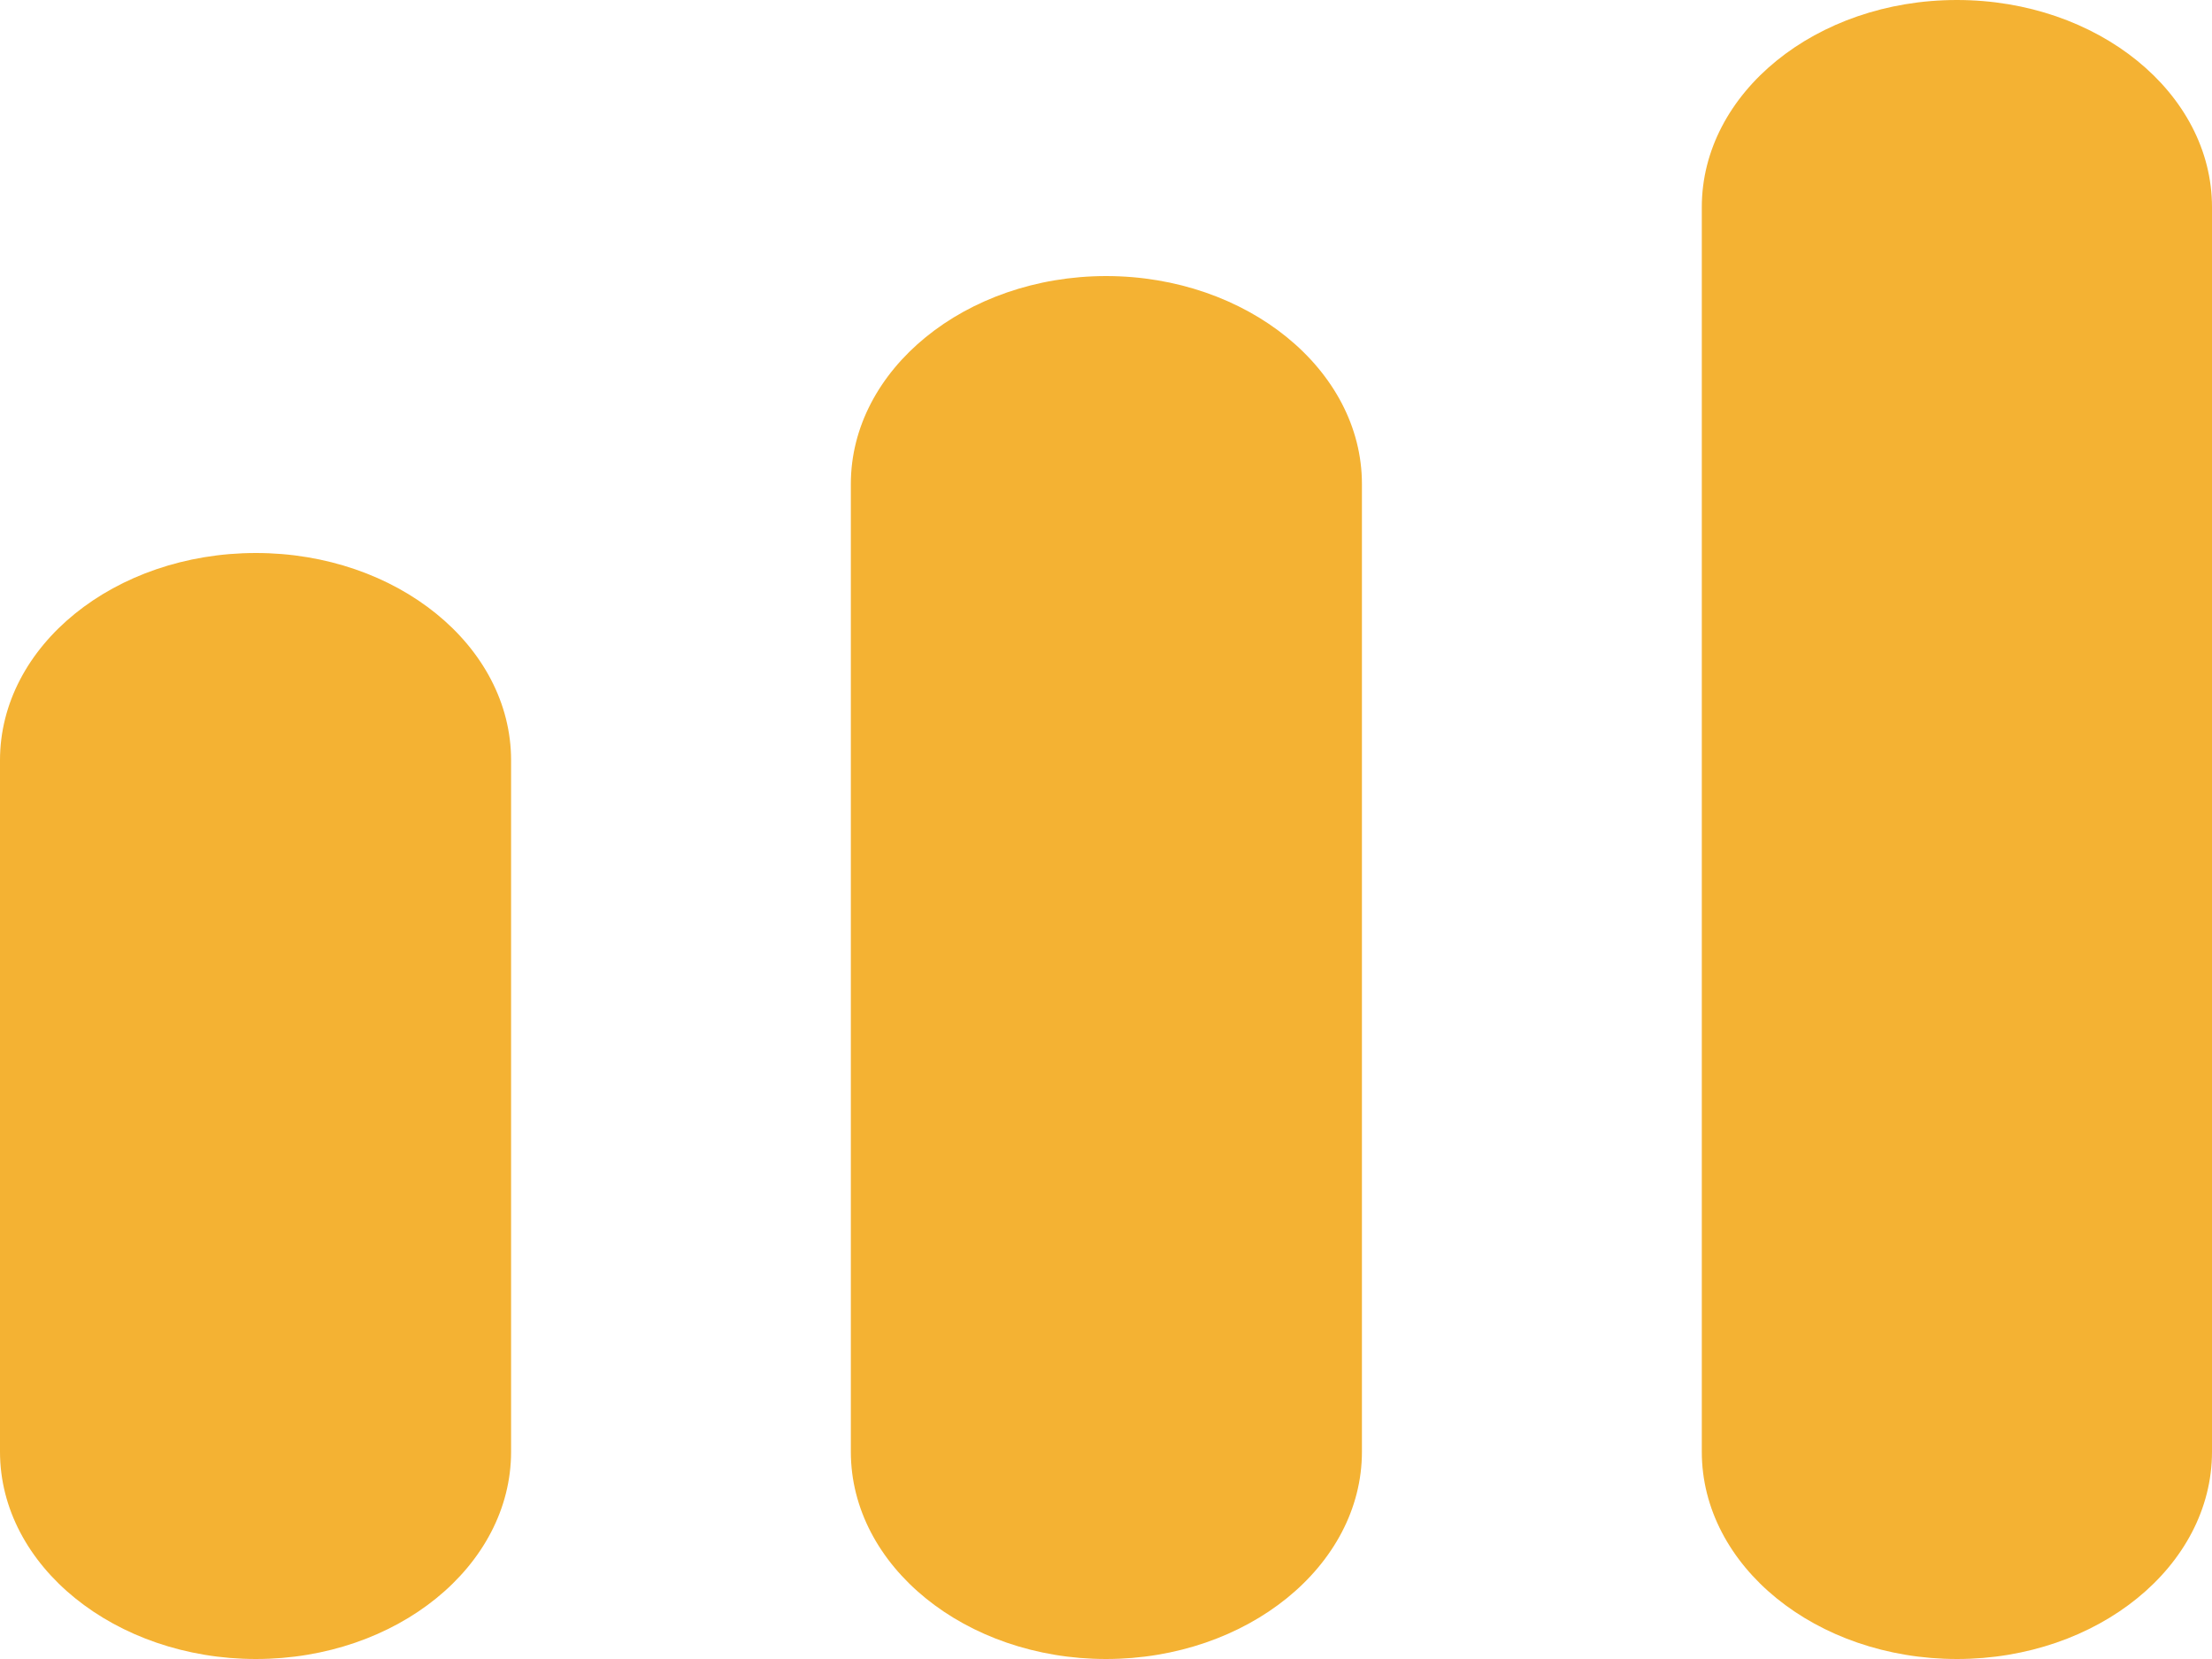 <?xml version="1.0" encoding="utf-8"?>
<!-- Generator: Adobe Illustrator 15.1.0, SVG Export Plug-In . SVG Version: 6.00 Build 0)  -->
<!DOCTYPE svg PUBLIC "-//W3C//DTD SVG 1.1//EN" "http://www.w3.org/Graphics/SVG/1.1/DTD/svg11.dtd">
<svg version="1.1" id="Layer_1" xmlns="http://www.w3.org/2000/svg" xmlns:xlink="http://www.w3.org/1999/xlink" x="0px" y="0px"
	 width="20px" height="15px" viewBox="0 0 20 15" style="enable-background:new 0 0 20 15;" xml:space="preserve">
<style type="text/css">
<![CDATA[
	.st0{fill:#F4B233;}
]]>
</style>
<g>
	<path class="st0" d="M0,6.874v6.252C0,14.16,1.042,15,2.314,15c1.273,0,2.307-0.84,2.307-1.874V6.874C4.621,5.839,3.586,5,2.314,5
		C1.035,5,0,5.839,0,6.874L0,6.874z"/>
	<path class="st0" d="M7.693,4.376v8.75C7.693,14.16,8.729,15,10,15c1.273,0,2.314-0.84,2.314-1.874v-8.75
		c0-1.034-1.041-1.88-2.314-1.88C8.729,2.497,7.693,3.342,7.693,4.376L7.693,4.376z"/>
	<g>
		<path class="st0" d="M15.387,1.873v11.253c0,1.034,1.033,1.874,2.307,1.874C18.966,15,20,14.16,20,13.126V1.873
			C20,0.84,18.966,0,17.693,0C16.42,0,15.387,0.84,15.387,1.873L15.387,1.873z"/>
	</g>
</g>
</svg>
